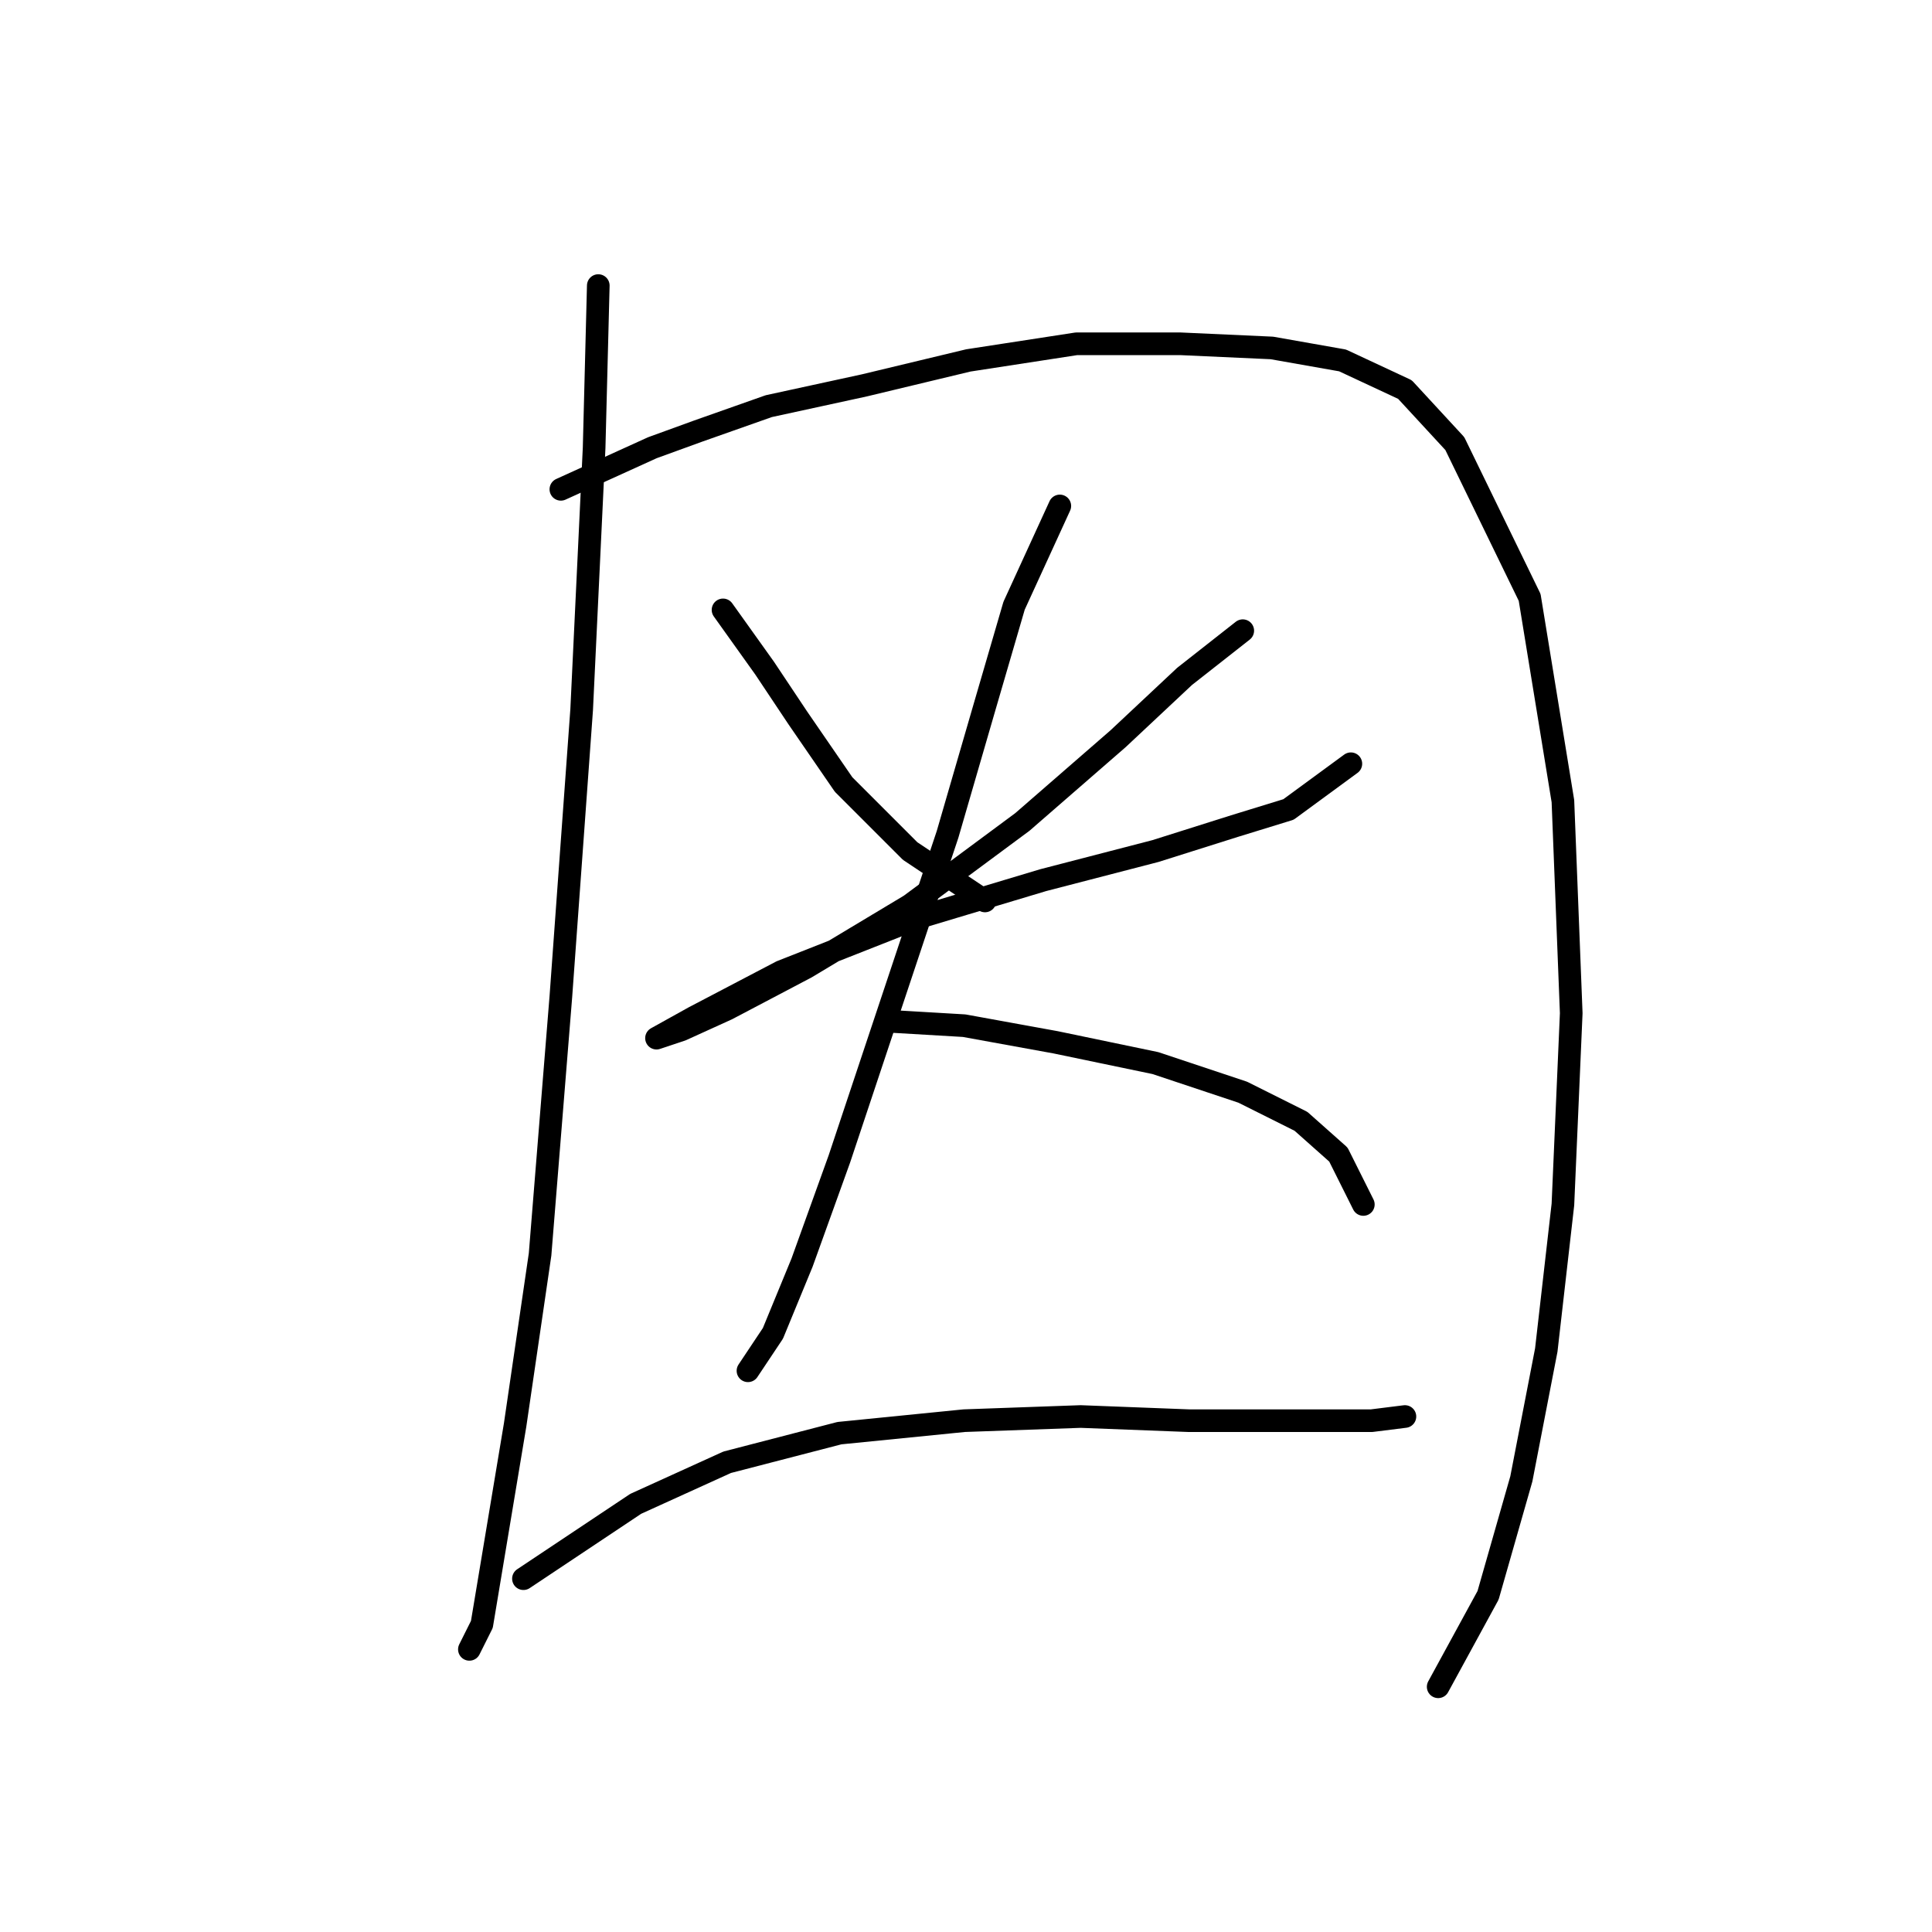 <?xml version="1.0" standalone="no"?>
    <svg width="256" height="256" xmlns="http://www.w3.org/2000/svg" version="1.1">
    <polyline stroke="black" stroke-width="3" stroke-linecap="round" fill="transparent" stroke-linejoin="round" points="79.276 37.841 78.725 59.327 77.073 94.037 74.318 132.051 71.563 166.21 68.258 188.798 65.503 205.326 63.85 215.243 62.197 218.549 62.197 218.549 " />
        <polyline stroke="black" stroke-width="3" stroke-linecap="round" fill="transparent" stroke-linejoin="round" points="74.318 64.837 86.439 59.327 92.499 57.124 101.865 53.818 114.537 51.063 128.31 47.758 142.634 45.554 156.408 45.554 168.529 46.105 177.895 47.758 186.159 51.614 192.77 58.776 202.687 79.161 207.094 106.157 208.196 134.255 207.094 159.598 204.891 178.881 201.585 195.96 197.177 211.387 190.566 223.507 190.566 223.507 " />
        <polyline stroke="black" stroke-width="3" stroke-linecap="round" fill="transparent" stroke-linejoin="round" points="95.805 80.814 101.314 88.527 105.721 95.138 111.782 103.953 120.597 112.768 130.514 119.38 130.514 119.38 " />
        <polyline stroke="black" stroke-width="3" stroke-linecap="round" fill="transparent" stroke-linejoin="round" points="164.672 83.569 156.959 89.629 148.144 97.893 135.472 108.912 120.597 119.931 106.823 128.195 96.356 133.704 90.295 136.459 86.99 137.561 86.99 137.561 91.948 134.806 103.518 128.746 121.699 121.583 138.227 116.625 153.102 112.768 163.57 109.463 170.732 107.259 178.996 101.199 178.996 101.199 " />
        <polyline stroke="black" stroke-width="3" stroke-linecap="round" fill="transparent" stroke-linejoin="round" points="140.431 67.04 134.37 80.263 130.514 93.486 125.555 110.565 116.189 138.663 111.231 153.538 106.272 167.311 102.416 176.677 99.11 181.636 99.11 181.636 " />
        <polyline stroke="black" stroke-width="3" stroke-linecap="round" fill="transparent" stroke-linejoin="round" points="118.393 135.357 127.759 135.908 139.88 138.112 153.102 140.866 164.672 144.723 172.385 148.58 177.344 152.987 180.649 159.598 180.649 159.598 " />
        <polyline stroke="black" stroke-width="3" stroke-linecap="round" fill="transparent" stroke-linejoin="round" points="69.359 209.183 84.235 199.266 96.356 193.757 111.231 189.9 127.759 188.247 143.185 187.696 157.51 188.247 168.529 188.247 176.242 188.247 181.751 188.247 186.159 187.696 186.159 187.696 " />
        </svg>